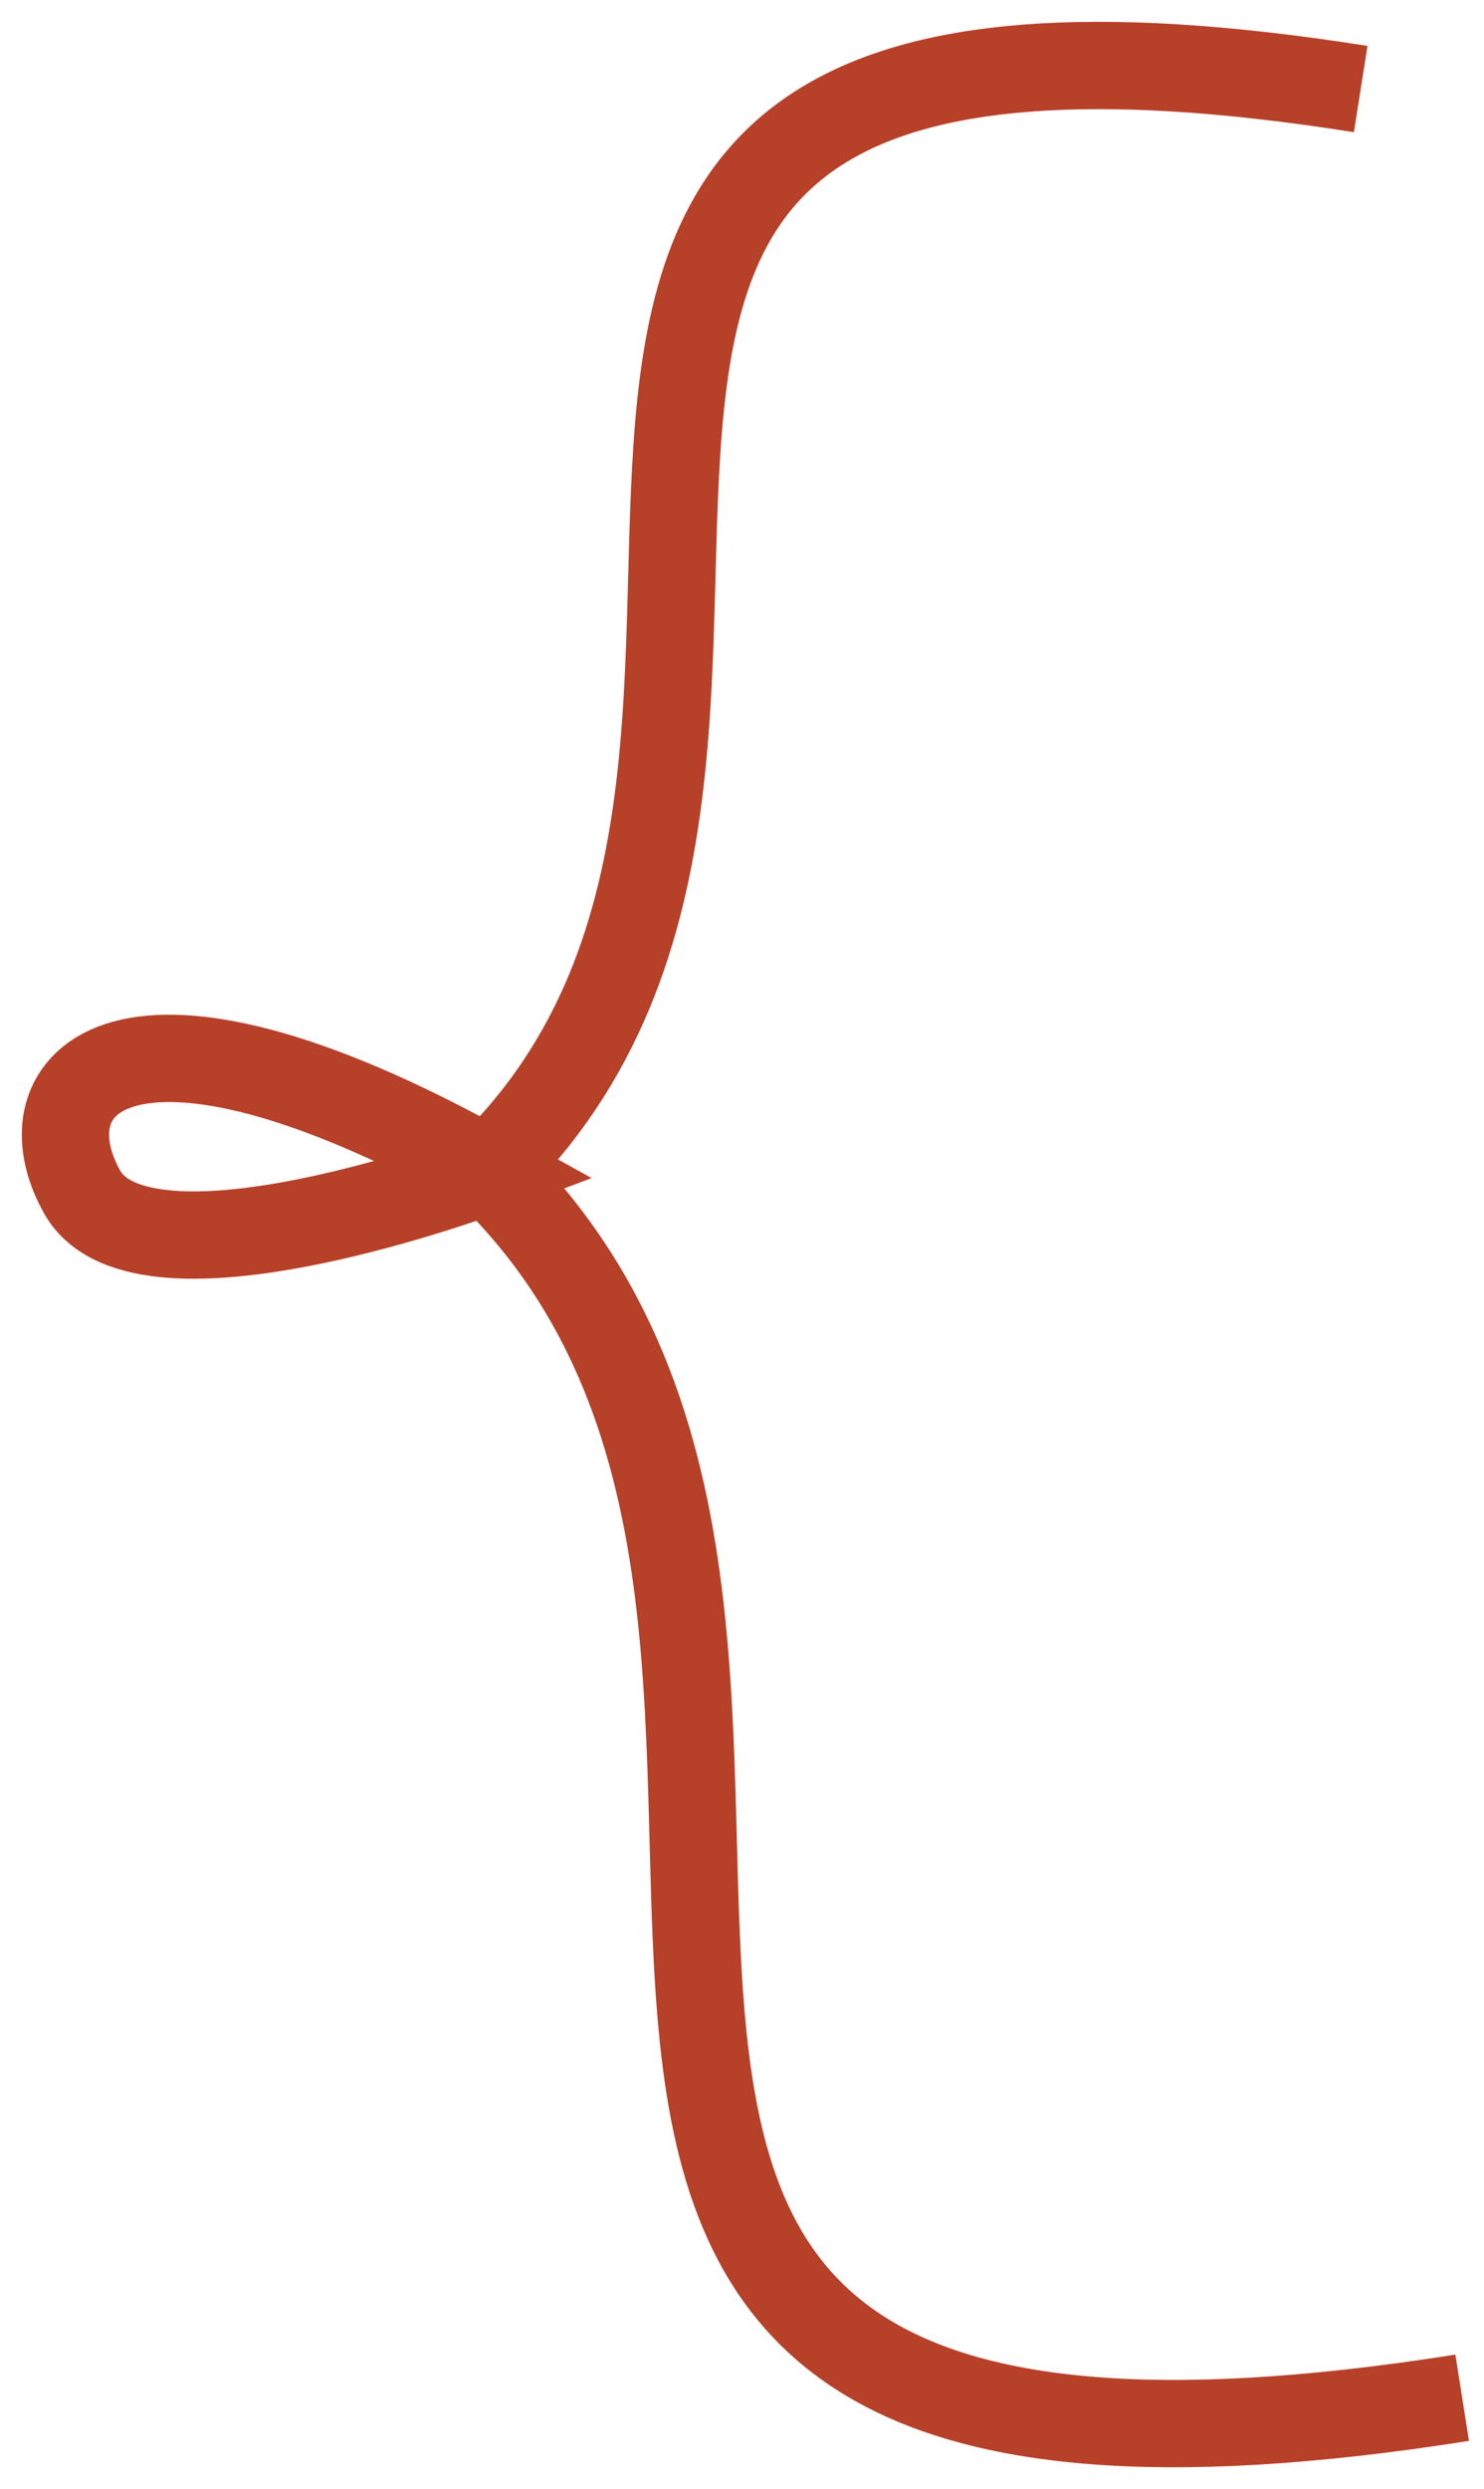 <svg width="34" height="57" viewBox="0 0 34 57" fill="none" xmlns="http://www.w3.org/2000/svg">
<path d="M31.175 2.039C6.067 -1.921 21.411 16.897 11.182 26.802M11.182 26.802C22.6 37.871 5.472 59.333 33.5 54.908M11.182 26.802C11.182 26.802 3.276 29.774 1.882 27.297C0.488 24.821 2.754 22.111 11.182 26.802Z" stroke="#B74028" stroke-width="2"/>
</svg>
